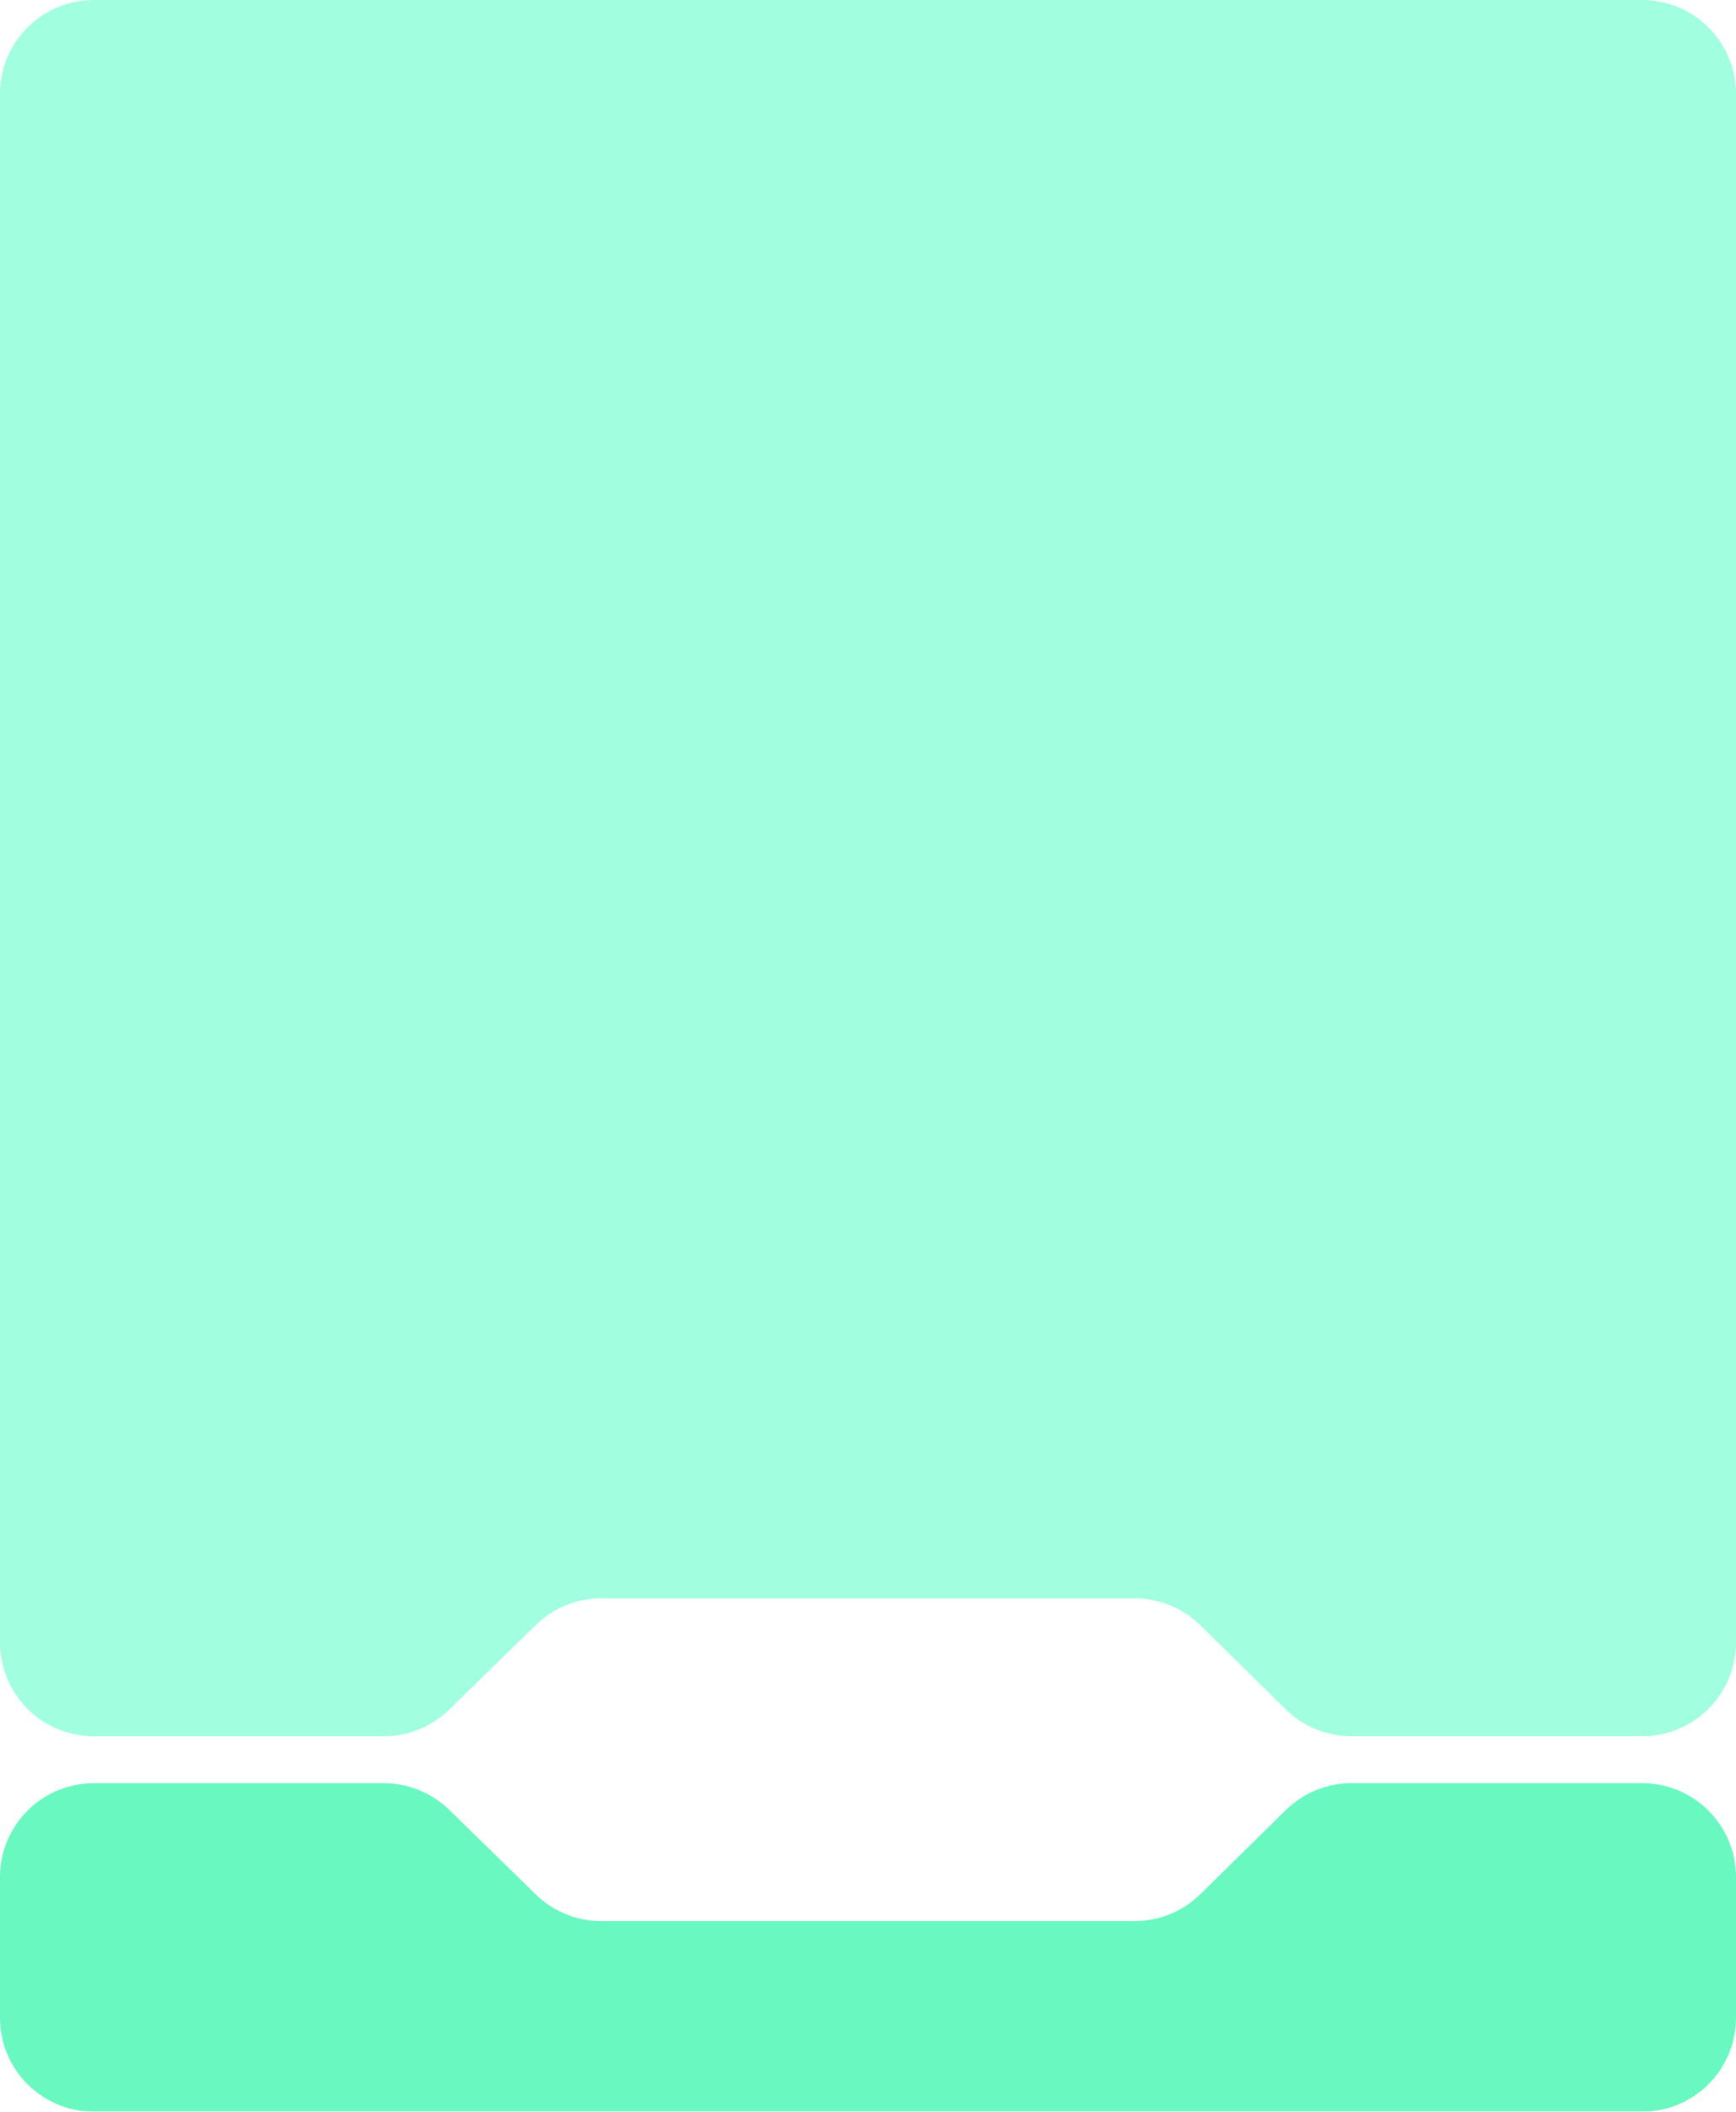 <?xml version="1.0" encoding="UTF-8"?>
<svg width="37px" height="45px" viewBox="0 0 37 45" version="1.1" xmlns="http://www.w3.org/2000/svg" xmlns:xlink="http://www.w3.org/1999/xlink">
    <title>绿</title>
    <g id="数据大屏" stroke="none" stroke-width="1" fill="none" fill-rule="evenodd" opacity="0.6">
        <g id="安监主屏2" transform="translate(-1532, -625)">
            <g id="告警消息" transform="translate(1532, 433)">
                <g id="22" transform="translate(0, 58)">
                    <g id="编组-27" transform="translate(0, 131)">
                        <g id="绿" transform="translate(0, 3)">
                            <path d="M2,0 L35,0 C36.105,-2.02906125e-16 37,0.895 37,2 L37,35 C37,36.105 36.105,37 35,37 L28.807,37 C28.282,37 27.778,36.794 27.404,36.426 L25.583,34.635 C25.209,34.267 24.706,34.061 24.181,34.061 L12.815,34.061 C12.293,34.061 11.791,34.266 11.417,34.631 L9.577,36.43 C9.203,36.795 8.701,37 8.179,37 L2,37 C0.895,37 -5.30863065e-16,36.105 0,35 L0,2 C-1.3527075e-16,0.895 0.895,2.02906125e-16 2,0 Z" id="矩形" fill="#62FFCB"></path>
                            <path d="M2,38 L35,38 C36.105,38 37,38.895 37,40 L37,43 C37,44.105 36.105,45 35,45 L28.807,45 C28.282,45 27.778,44.794 27.404,44.426 L25.583,42.635 C25.209,42.267 24.706,42.061 24.181,42.061 L12.815,42.061 C12.293,42.061 11.791,42.266 11.417,42.631 L9.577,44.43 C9.203,44.795 8.701,45 8.179,45 L2,45 C0.895,45 -3.0881846e-16,44.105 0,43 L0,40 C-1.3527075e-16,38.895 0.895,38 2,38 Z" id="矩形" fill="#06F398" transform="translate(18.5, 41.5) scale(1, -1) translate(-18.5, -41.5) "></path>
                        </g>
                    </g>
                </g>
            </g>
        </g>
    </g>
</svg>